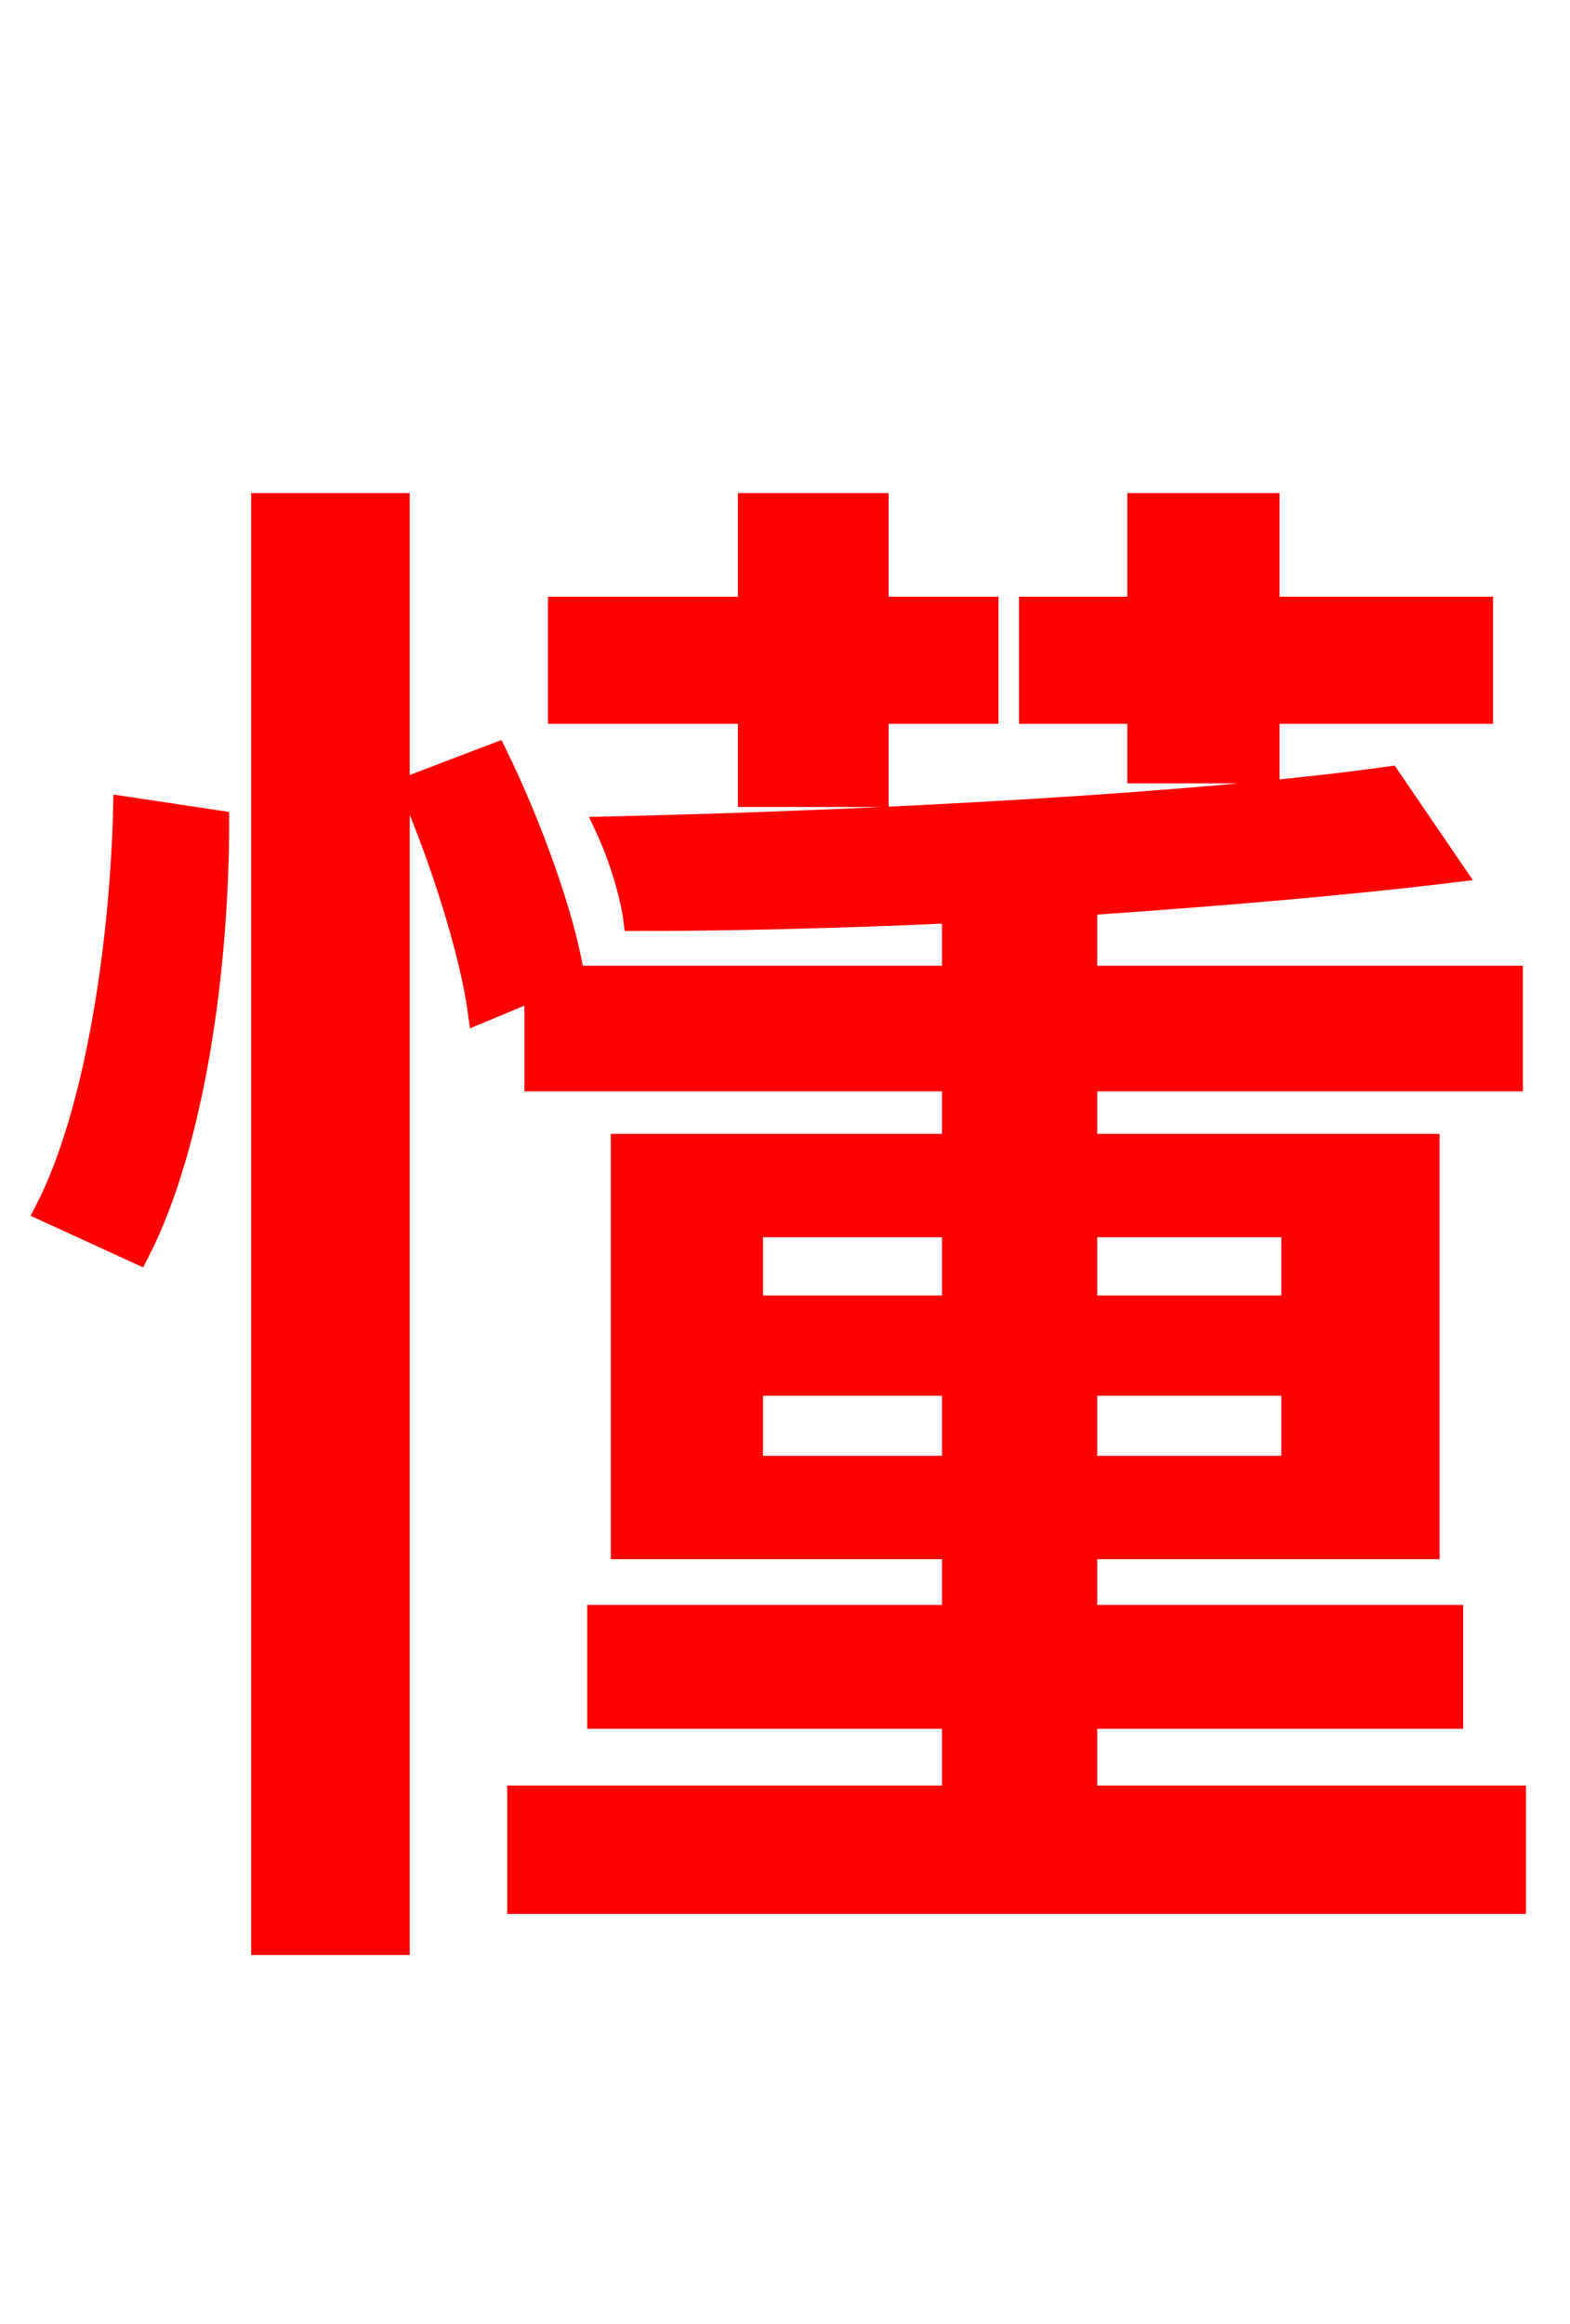 <svg xmlns="http://www.w3.org/2000/svg" xmlns:xlink="http://www.w3.org/1999/xlink" width="72" height="106.56"><path fill="red" stroke="red" d="M52.20 35.42L58.18 35.42L58.18 32.69L67.97 32.69L67.97 27.86L58.18 27.86L58.18 23.11L52.20 23.11L52.20 27.86L47.23 27.86L47.23 32.69L52.20 32.69ZM34.34 36.50L40.25 36.50L40.25 32.69L45.29 32.69L45.29 27.86L40.25 27.86L40.25 23.11L34.34 23.11L34.34 27.86L25.63 27.86L25.63 32.69L34.34 32.69ZM6.34 57.46C8.93 52.42 10.01 44.28 10.01 37.66L5.69 37.01C5.54 43.34 4.39 51.05 2.09 55.51ZM12.02 89.14L18.29 89.14L18.29 23.11L12.02 23.11ZM34.49 67.25L34.49 63.50L43.70 63.50L43.70 67.25ZM34.49 56.23L43.70 56.23L43.70 59.90L34.49 59.90ZM59.26 56.23L59.26 59.90L49.82 59.90L49.82 56.23ZM59.26 67.25L49.82 67.25L49.82 63.50L59.26 63.50ZM49.82 82.37L49.82 78.77L66.60 78.77L66.60 74.09L49.82 74.09L49.82 70.99L65.52 70.99L65.52 52.49L49.82 52.49L49.82 49.54L69.34 49.54L69.34 44.78L49.82 44.78L49.82 41.47C56.09 41.04 61.92 40.54 66.67 39.96L63.72 35.64C55.08 36.86 40.18 37.66 27.79 37.94C28.37 39.17 28.94 40.97 29.09 42.19C33.70 42.19 38.74 42.05 43.70 41.83L43.70 44.78L25.92 44.78L26.28 44.64C25.85 41.98 24.34 37.80 22.75 34.56L18.79 36.07C20.23 39.38 21.60 43.70 21.96 46.44L24.55 45.36L24.55 49.54L43.70 49.54L43.70 52.49L28.51 52.49L28.51 70.99L43.70 70.99L43.70 74.09L27.43 74.09L27.43 78.77L43.70 78.77L43.70 82.37L23.76 82.37L23.76 87.26L69.48 87.26L69.48 82.37Z"/></svg>
